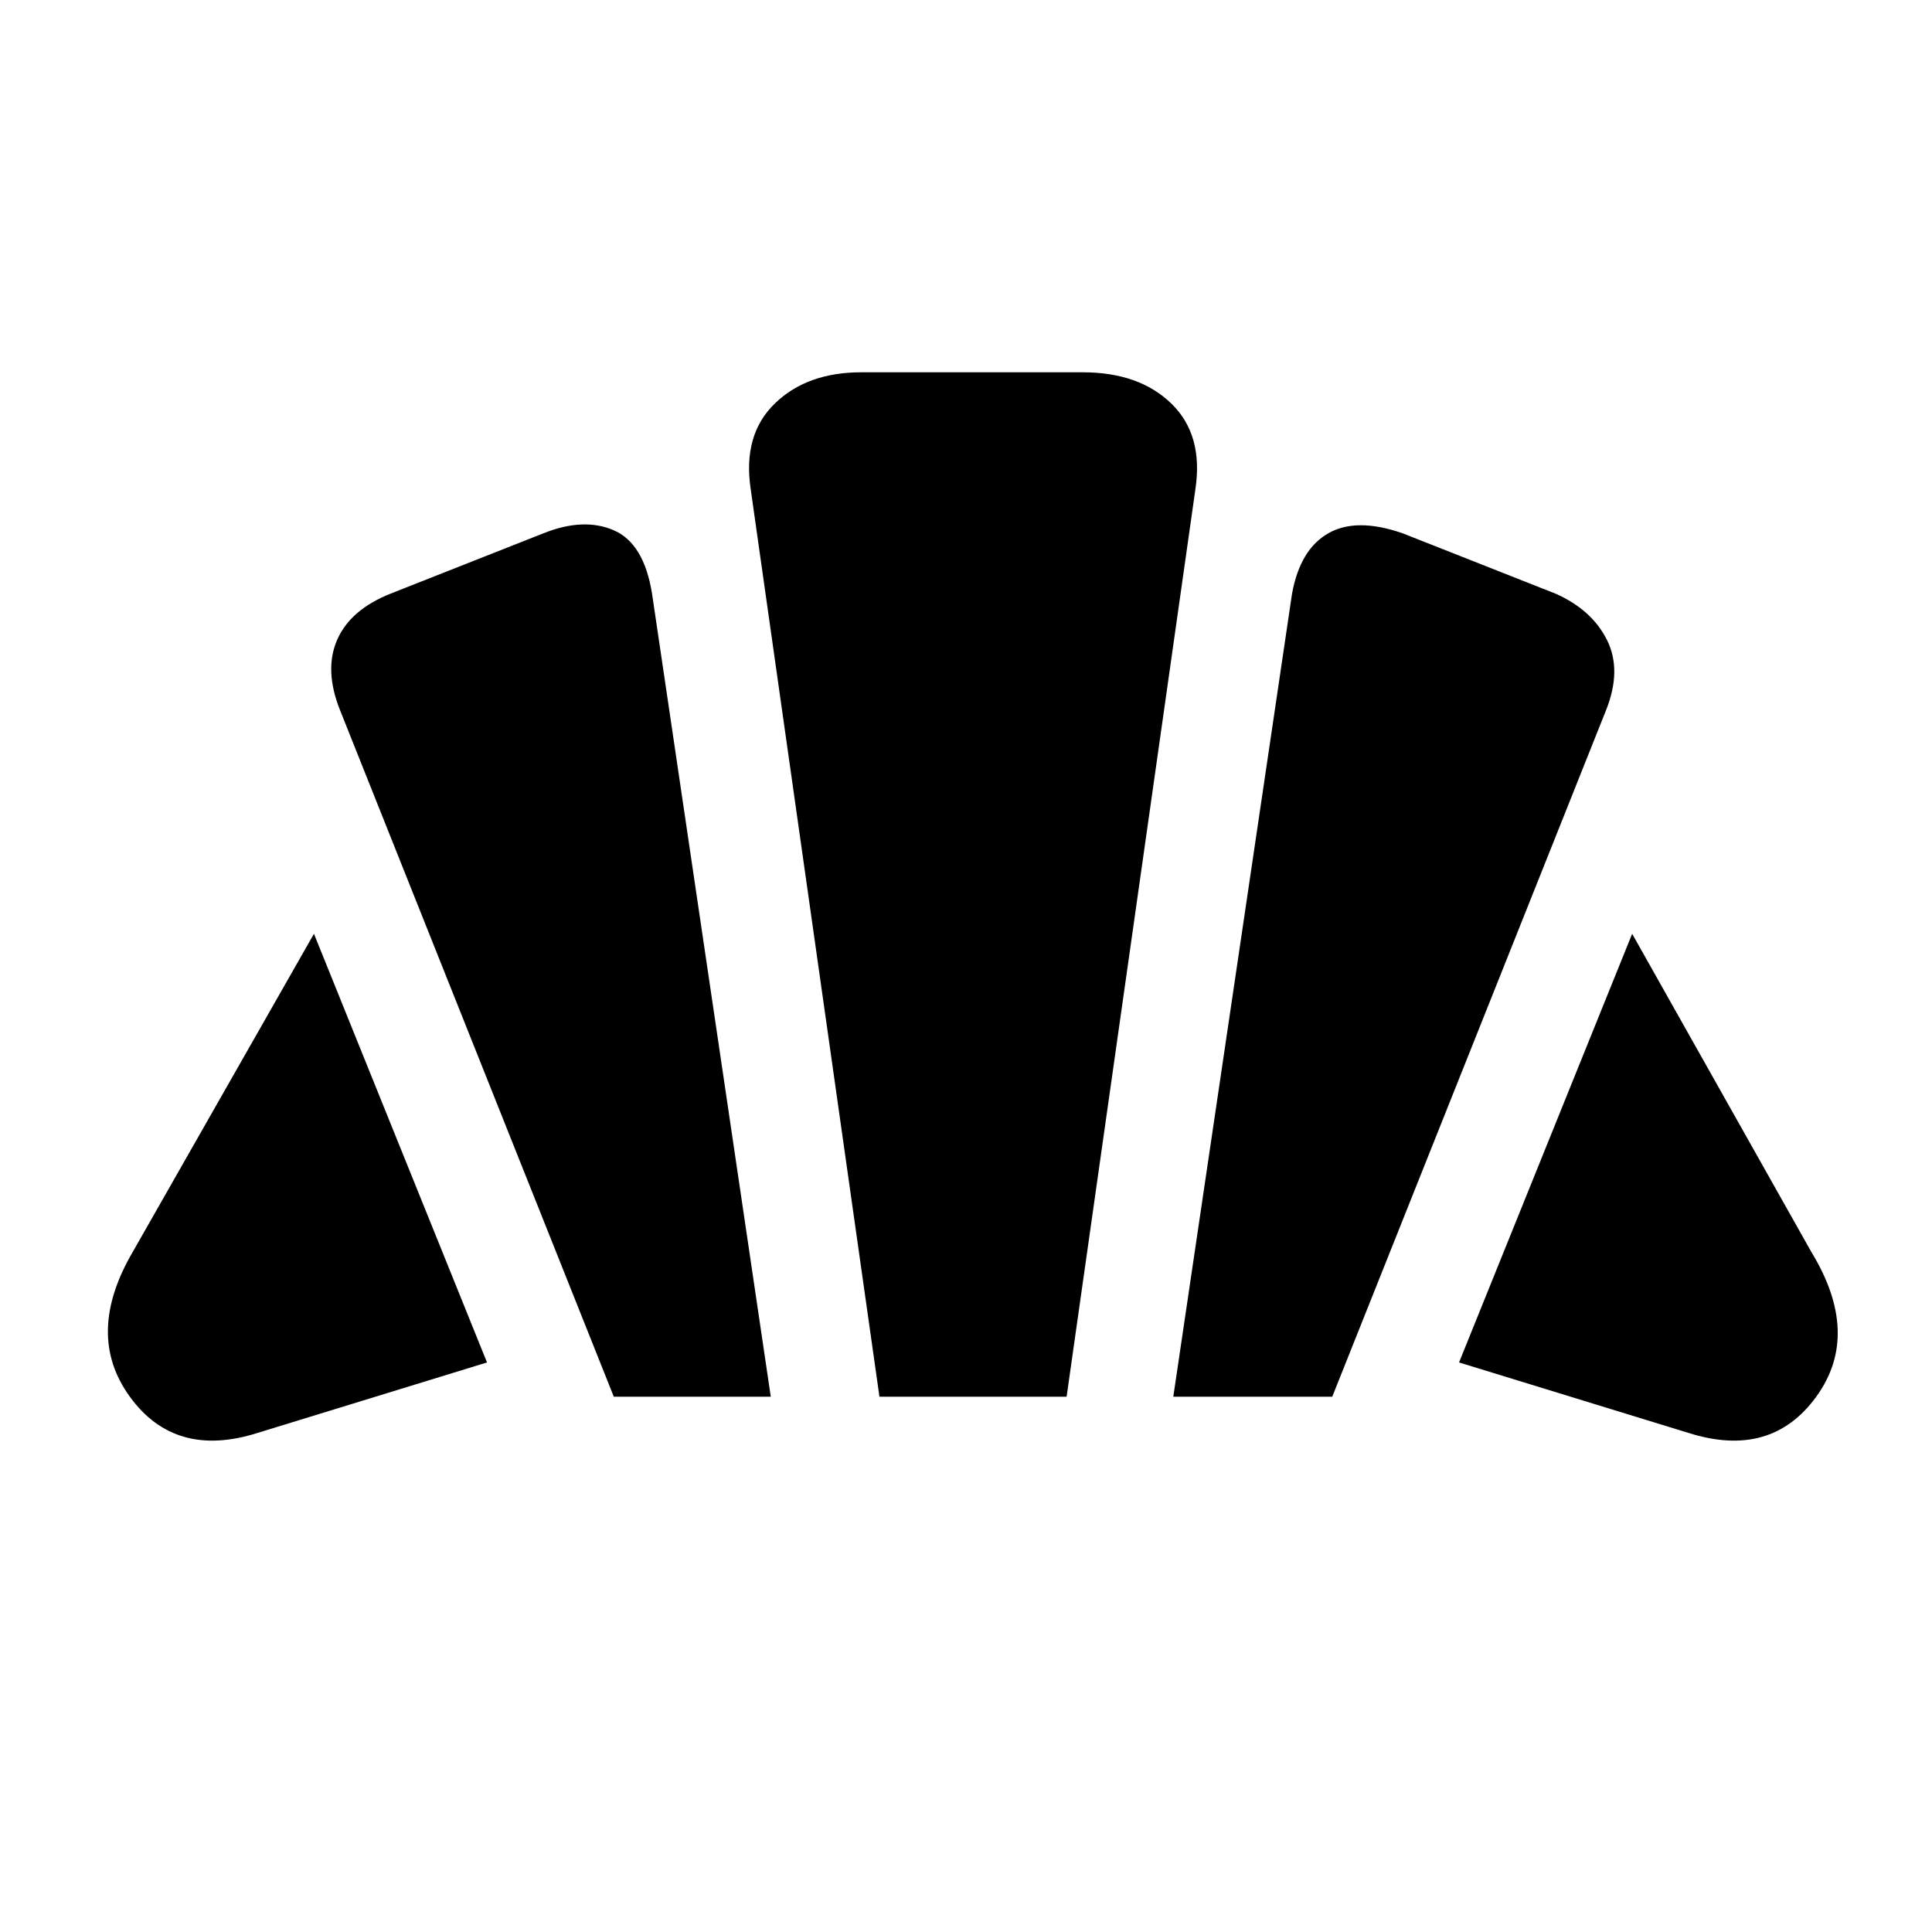 <svg xmlns="http://www.w3.org/2000/svg" height="40" width="40"><path d="m34.958 29.667-4.75-1.459 3.584-8.875 3.708 6.584q1.042 1.708.104 3-.937 1.291-2.646.75Zm-10.666-.75 2.458-16.625q.167-.917.75-1.25.583-.334 1.542 0l3.166 1.25q.75.333 1.063.958.312.625-.021 1.458l-5.667 14.209Zm-11.584 0L7.042 14.708q-.334-.833-.063-1.458t1.104-.958l3.167-1.25q.833-.334 1.458-.063t.792 1.313l2.458 16.625Zm-7.375.75q-1.708.541-2.645-.75-.938-1.292.062-3l3.75-6.584 3.583 8.875Zm12.875-.75-2.666-18.792q-.167-1.125.5-1.771.666-.646 1.791-.646h4.584q1.166 0 1.833.646t.5 1.771l-2.667 18.792Z"/></svg>